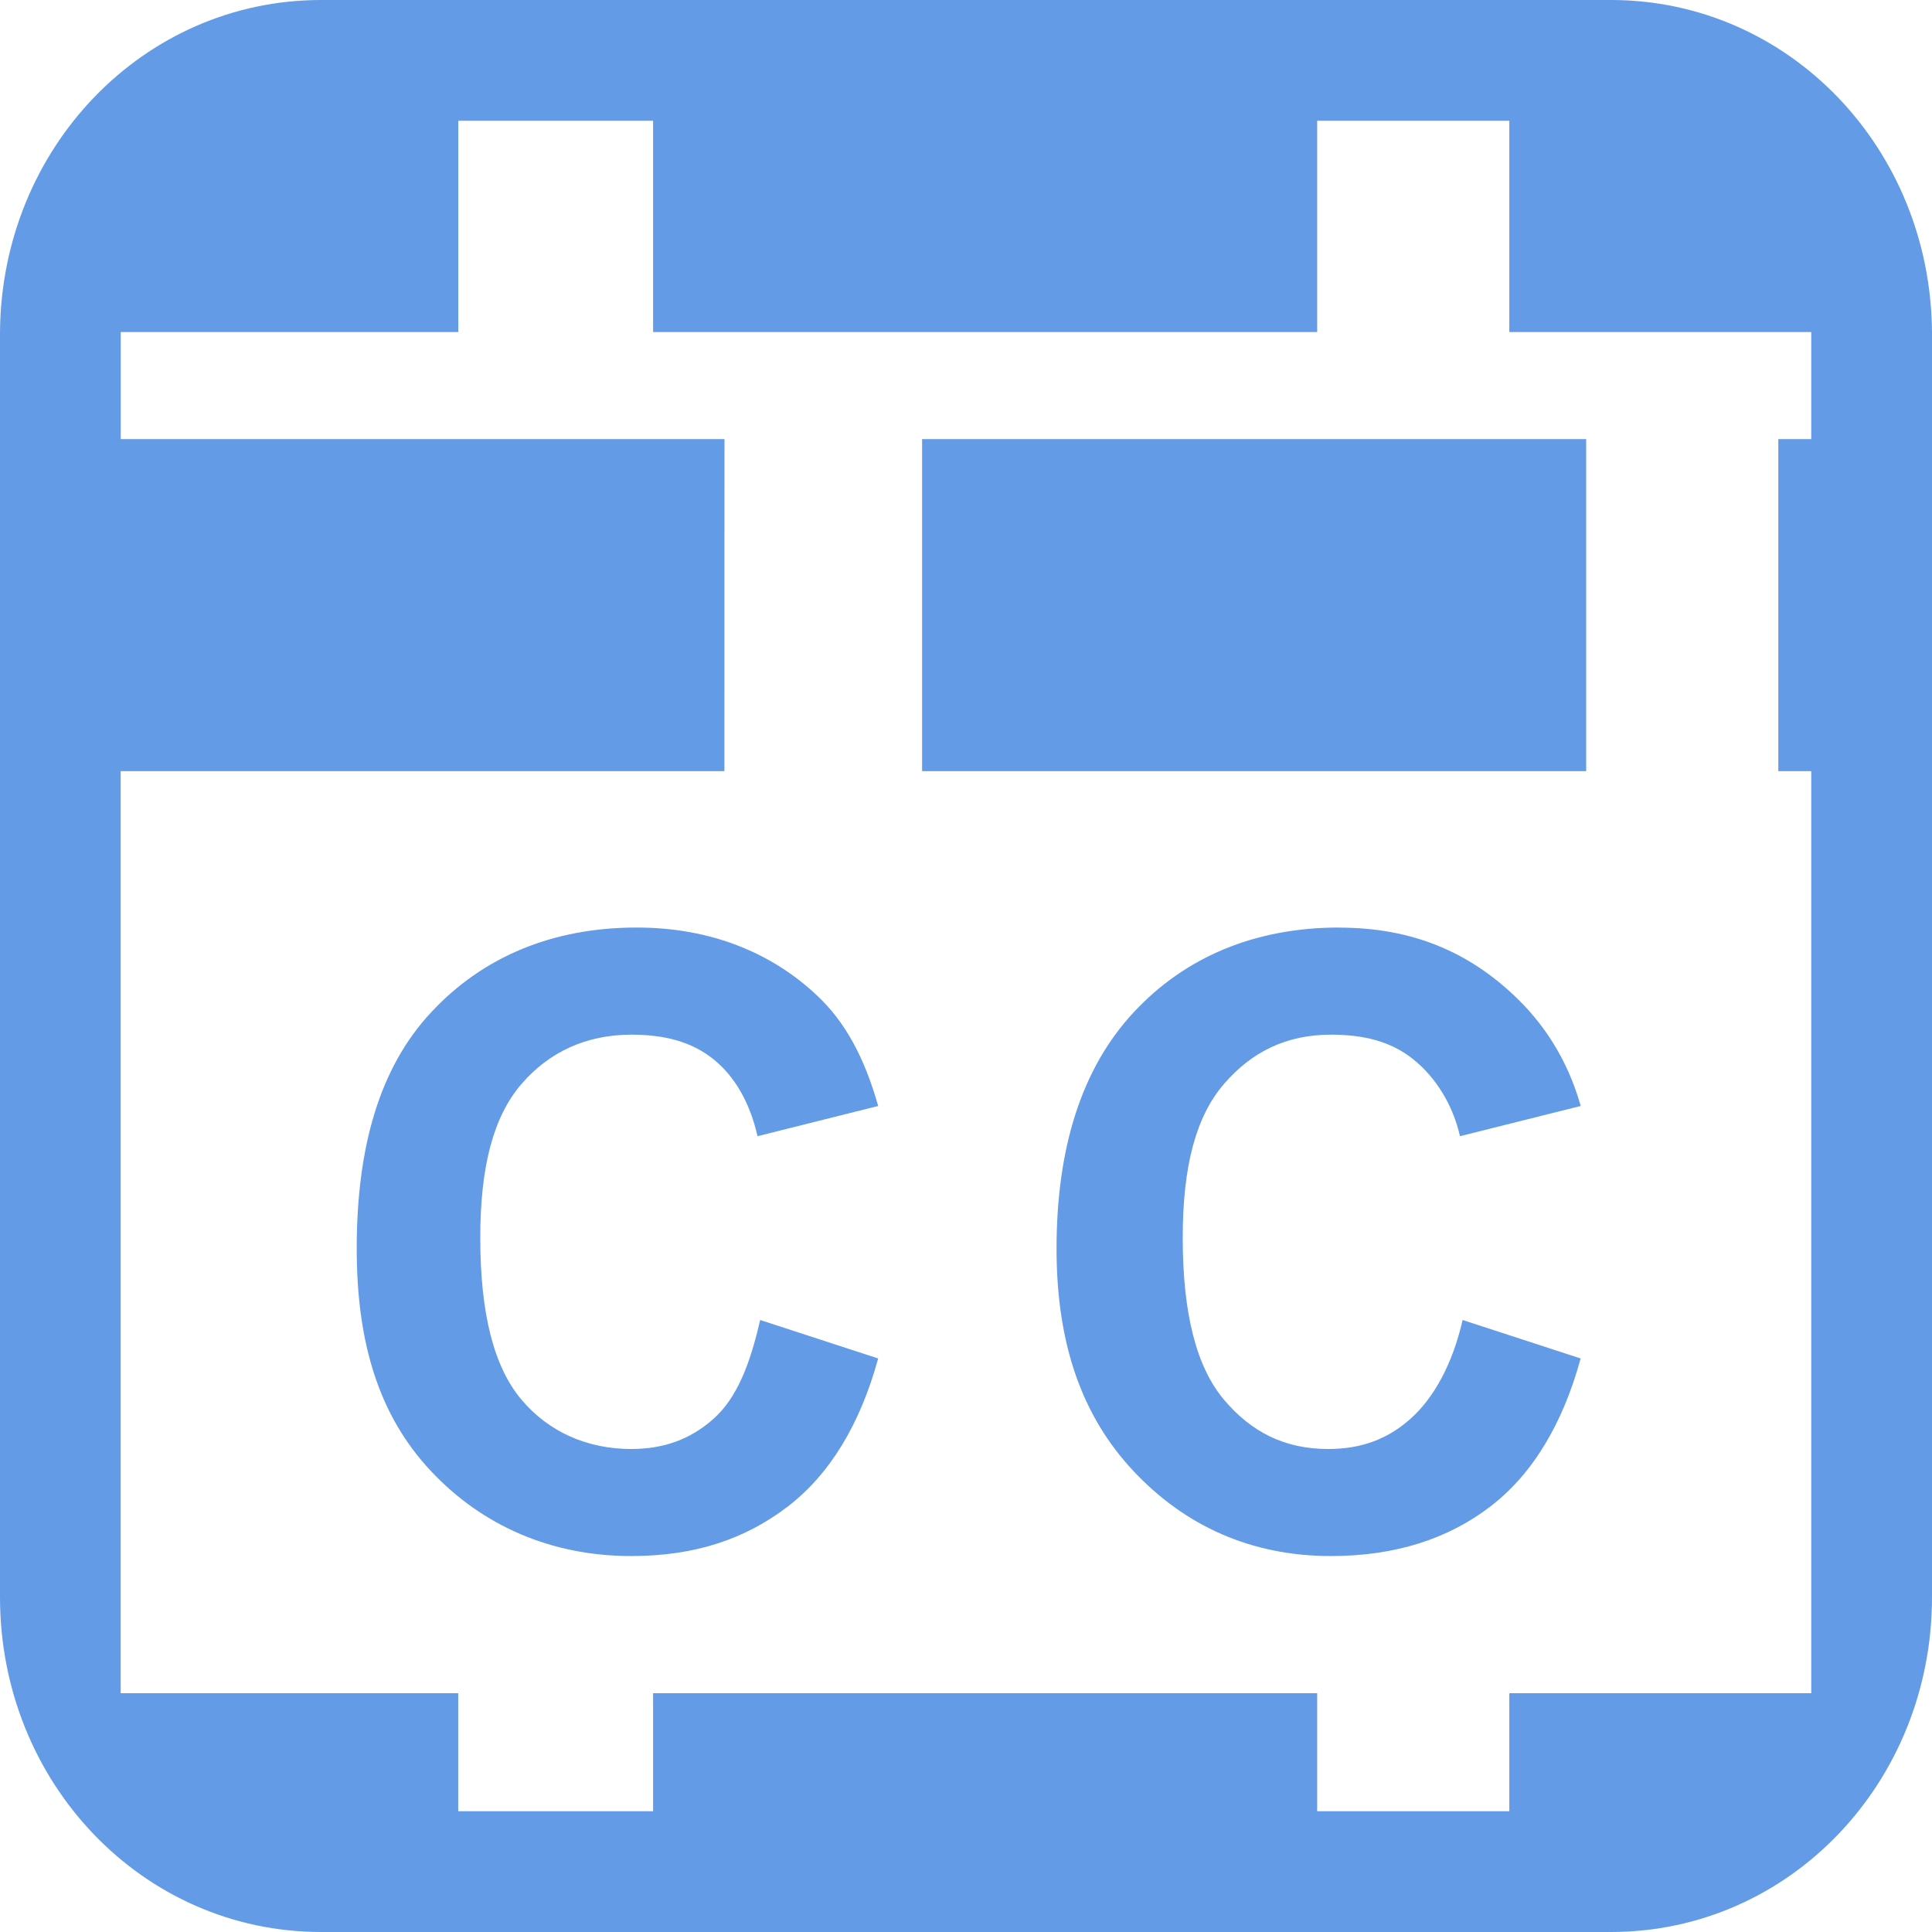<?xml version="1.0" encoding="UTF-8" standalone="no"?>
<!-- Created with Inkscape (http://www.inkscape.org/) -->

<svg
   xmlns:dc="http://purl.org/dc/elements/1.1/"
   xmlns:cc="http://creativecommons.org/ns#"
   xmlns:rdf="http://www.w3.org/1999/02/22-rdf-syntax-ns#"
   xmlns:svg="http://www.w3.org/2000/svg"
   xmlns="http://www.w3.org/2000/svg"
   version="1.1"
   width="22"
   height="22"
   id="svg15992">
  <defs
     id="defs15994" />
  <g
     transform="translate(0,-1030.362)"
     id="layer1">
    <path
       d="M 3.656,0 C 1.632,0 0.016,1.686 0,3.781 -7.9912669e-5,3.792 0,3.802 0,3.812 l 0,14.375 C 0,20.297 1.622,22 3.656,22 l 14.688,0 C 20.378,22 22,20.297 22,18.188 l 0,-14.375 c 0,-0.01 8e-5,-0.021 0,-0.031 C 21.984,1.686 20.368,0 18.344,0 l -13.125,0 -1.562,0 z m 1.562,1.375 2.219,0 0,2.406 7.562,0 0,-2.406 2.188,0 0,2.406 3.438,0 0,1.219 -0.375,0 0,3.781 0.375,0 0,10.5 -3.438,0 0,1.344 -2.188,0 0,-1.344 -7.562,0 0,1.344 -2.219,0 0,-1.344 -3.844,0 0,-10.5 6.875,0 L 8.25,5 1.375,5 l 0,-1.219 3.844,0 0,-2.406 z M 10.5,5 l 0,3.781 7.562,0 L 18.062,5 10.5,5 z m -3.25,5.562 c -0.959,0 -1.755,0.334 -2.344,0.969 -0.589,0.634 -0.844,1.541 -0.844,2.688 0,1.084 0.258,1.906 0.844,2.531 0.586,0.625 1.372,0.969 2.281,0.969 0.735,0 1.303,-0.197 1.781,-0.562 C 9.447,16.791 9.794,16.221 10,15.469 L 8.656,15.031 C 8.541,15.536 8.39,15.921 8.125,16.156 7.86,16.392 7.555,16.5 7.188,16.5 6.689,16.5 6.249,16.307 5.938,15.938 5.626,15.568 5.469,14.965 5.469,14.094 c -1.4e-6,-0.821 0.153,-1.383 0.469,-1.75 0.316,-0.367 0.742,-0.562 1.25,-0.562 0.368,0 0.681,0.074 0.938,0.281 0.257,0.207 0.419,0.518 0.5,0.875 L 10,12.594 C 9.844,12.042 9.624,11.638 9.312,11.344 8.789,10.846 8.088,10.562 7.25,10.562 z m 8,0 c -0.959,0 -1.755,0.334 -2.344,0.969 -0.589,0.634 -0.875,1.541 -0.875,2.688 0,1.084 0.289,1.906 0.875,2.531 0.586,0.625 1.34,0.969 2.25,0.969 0.735,0 1.334,-0.197 1.812,-0.562 0.478,-0.365 0.826,-0.936 1.031,-1.688 l -1.344,-0.438 c -0.115,0.504 -0.329,0.89 -0.594,1.125 C 15.798,16.392 15.493,16.5 15.125,16.5 c -0.498,0 -0.876,-0.193 -1.188,-0.562 -0.311,-0.37 -0.469,-0.973 -0.469,-1.844 -3e-6,-0.821 0.153,-1.383 0.469,-1.75 0.316,-0.367 0.711,-0.562 1.219,-0.562 0.368,0 0.681,0.074 0.938,0.281 0.257,0.207 0.45,0.518 0.531,0.875 L 18,12.594 c -0.156,-0.552 -0.439,-0.955 -0.75,-1.25 -0.523,-0.498 -1.162,-0.781 -2,-0.781 z"
       transform="translate(0,1030.362)"
       id="rect3001-7-4"
       style="fill:#649be6;fill-opacity:1;fill-rule:nonzero;stroke:none" />
    <g
       transform="translate(3,1033.858)"
       id="layer1-8">
      <g
         id="text5399"
         style="font-size:7px;font-style:normal;font-variant:normal;font-weight:bold;font-stretch:normal;line-height:125%;letter-spacing:0px;word-spacing:0px;fill:#000000;fill-opacity:1;stroke:none;font-family:Arial;-inkscape-font-specification:Arial Bold" />
      <g
         transform="translate(0,-1036.425)"
         id="layer1-3">
        <g
           transform="scale(0.897,1.115)"
           id="text5639"
           style="font-size:7.977px;font-style:normal;font-variant:normal;font-weight:bold;font-stretch:normal;line-height:125%;letter-spacing:0px;word-spacing:0px;fill:#cccccc;fill-opacity:1;stroke:none;font-family:Arial;-inkscape-font-specification:Arial Bold" />
        <g
           transform="scale(1.02,0.981)"
           id="text6068"
           style="font-size:6.624px;font-style:normal;font-variant:normal;font-weight:bold;font-stretch:normal;line-height:125%;letter-spacing:0px;word-spacing:0px;fill:#000000;fill-opacity:1;stroke:none;font-family:Arial;-inkscape-font-specification:Arial Bold" />
        <g
           id="text6125"
           style="font-size:6px;font-style:normal;font-variant:normal;font-weight:bold;font-stretch:normal;line-height:125%;letter-spacing:0px;word-spacing:0px;fill:#000000;fill-opacity:1;stroke:none;font-family:Arial;-inkscape-font-specification:Arial Bold" />
      </g>
      <g
         transform="translate(0,-1036.362)"
         id="layer1-84">
        <g
           transform="scale(0.936,1.069)"
           id="text7308"
           style="font-size:8.035px;font-style:normal;font-variant:normal;font-weight:bold;font-stretch:normal;line-height:125%;letter-spacing:0px;word-spacing:0px;fill:#ffffff;fill-opacity:1;stroke:none;font-family:Arial;-inkscape-font-specification:Arial Bold" />
      </g>
      <g
         transform="scale(0.969,1.032)"
         id="text5724"
         style="font-size:9.885px;font-style:normal;font-variant:normal;font-weight:bold;font-stretch:normal;line-height:125%;letter-spacing:0px;word-spacing:0px;fill:#ffffff;fill-opacity:1;stroke:none;font-family:Arial;-inkscape-font-specification:Arial Bold" />
      <g
         id="text5751"
         style="font-size:7px;font-style:normal;font-variant:normal;font-weight:bold;font-stretch:normal;line-height:125%;letter-spacing:0px;word-spacing:0px;fill:#ffffff;fill-opacity:1;stroke:none;font-family:Arial;-inkscape-font-specification:Arial Bold" />
      <g
         id="layer1-37">
        <g
           id="text5141"
           style="font-size:7px;font-style:normal;font-variant:normal;font-weight:bold;font-stretch:normal;line-height:125%;letter-spacing:0px;word-spacing:0px;fill:#000000;fill-opacity:1;stroke:none;font-family:Arial;-inkscape-font-specification:Arial Bold" />
      </g>
      <g
         transform="scale(1.1,0.909)"
         id="text5804"
         style="font-size:6.366px;font-style:normal;font-variant:normal;font-weight:bold;font-stretch:normal;line-height:125%;letter-spacing:0px;word-spacing:0px;fill:#000000;fill-opacity:1;stroke:none;font-family:Arial;-inkscape-font-specification:Arial Bold" />
      <g
         transform="scale(0.947,1.056)"
         id="text5938"
         style="font-size:7px;font-style:normal;font-variant:normal;font-weight:bold;font-stretch:normal;line-height:125%;letter-spacing:0px;word-spacing:0px;fill:#000000;fill-opacity:1;stroke:none;font-family:Arial;-inkscape-font-specification:Arial Bold" />
    </g>
    <g
       transform="matrix(1.367,0,0,1.375,30.305,-396.966)"
       id="layer1-849">
      <g
         id="text7004"
         style="font-size:6px;font-style:normal;font-variant:normal;font-weight:bold;font-stretch:normal;line-height:125%;letter-spacing:0px;word-spacing:0px;fill:#000000;fill-opacity:1;stroke:none;font-family:Arial;-inkscape-font-specification:Arial Bold" />
    </g>
  </g>
</svg>
